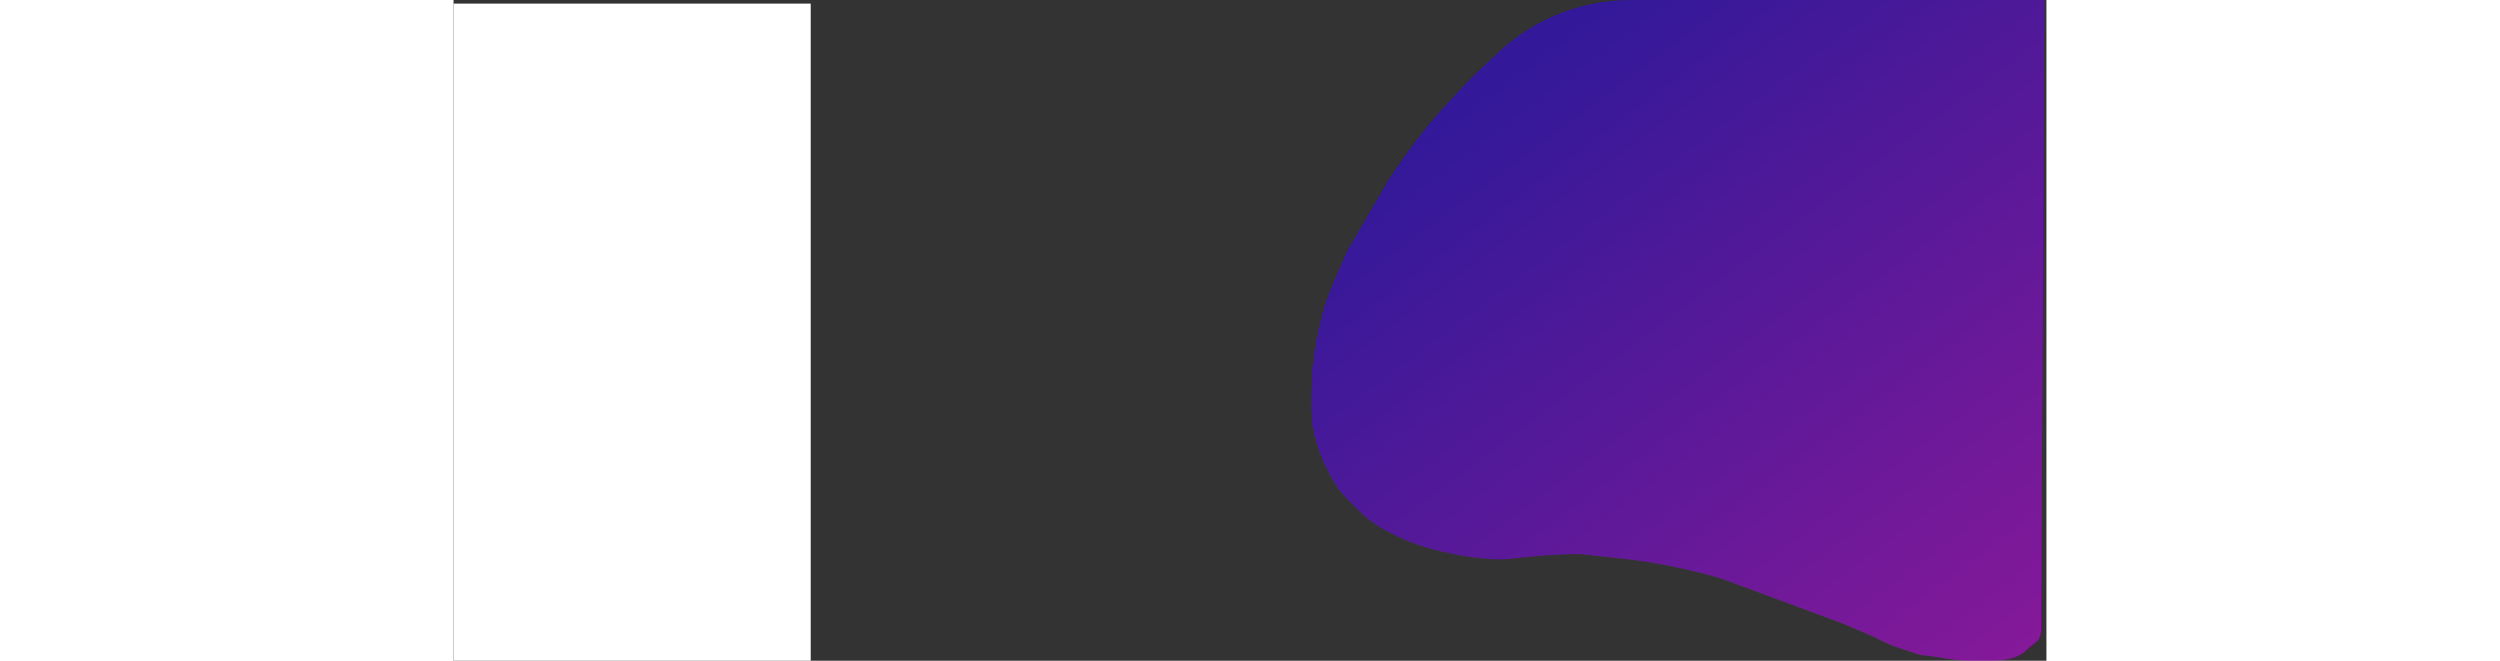 <svg width="700" height="185" viewBox="0 0 446 185" fill="none" xmlns="http://www.w3.org/2000/svg">
    <rect x="0" y="0" width="446" height="185" fill="#333333" stroke="none"/>
    <path d="M274.979 32.482C282.087 24.419 286.223 20.254 293.831 13.367C303.691 4.749 316.342 0 329.437 0H445.407L444.514 174.257C444.505 176.038 444.667 178.24 443.407 179.5C442.907 180 441.407 181 440.407 182C437.264 185.143 432.123 185 427.678 185H424.407C420.093 185 415.876 183.938 411.583 183.51C411.514 183.504 411.455 183.5 411.407 183.5C410.607 183.5 407.741 182.5 406.407 182L406.333 181.979C403.424 181.163 400.626 179.994 398 178.5L389.153 174.7L370.528 167.801L355.007 162.052L354.266 161.838C345.689 159.35 336.922 157.571 328.053 156.519L315.409 155.153C309.158 155.153 302.92 155.646 296.71 156.37C296.189 156.431 295.725 156.482 295.346 156.519C289.291 157.113 279.825 155.153 279.825 155.153L276.482 154.413C270.322 153.047 264.423 150.695 259.013 147.446C257.046 146.265 255.229 144.848 253.604 143.229L250.059 139.695C249.009 138.649 248.067 137.499 247.248 136.264C244.405 131.975 242.299 127.241 241.019 122.257L240.979 122.099C240.329 119.568 240 116.965 240 114.352V111.371C240 104.034 240.918 96.725 242.733 89.615L243.169 87.906C243.832 85.312 244.695 82.773 245.751 80.312L249.994 70.426L261.351 50.879C261.351 50.879 267.871 40.546 274.979 32.482Z"
          fill="url(#paint0_linear_25_17)" fill-opacity="0.5"/>
    <rect y="1" width="100" height="184" fill="white"/>
    <defs>
        <linearGradient id="paint0_linear_25_17" x1="312.5" y1="8" x2="445" y2="185" gradientUnits="userSpaceOnUse">
            <stop stop-color="#3300FF"/>
            <stop offset="1" stop-color="#DB00FF"/>
        </linearGradient>
    </defs>
</svg>
